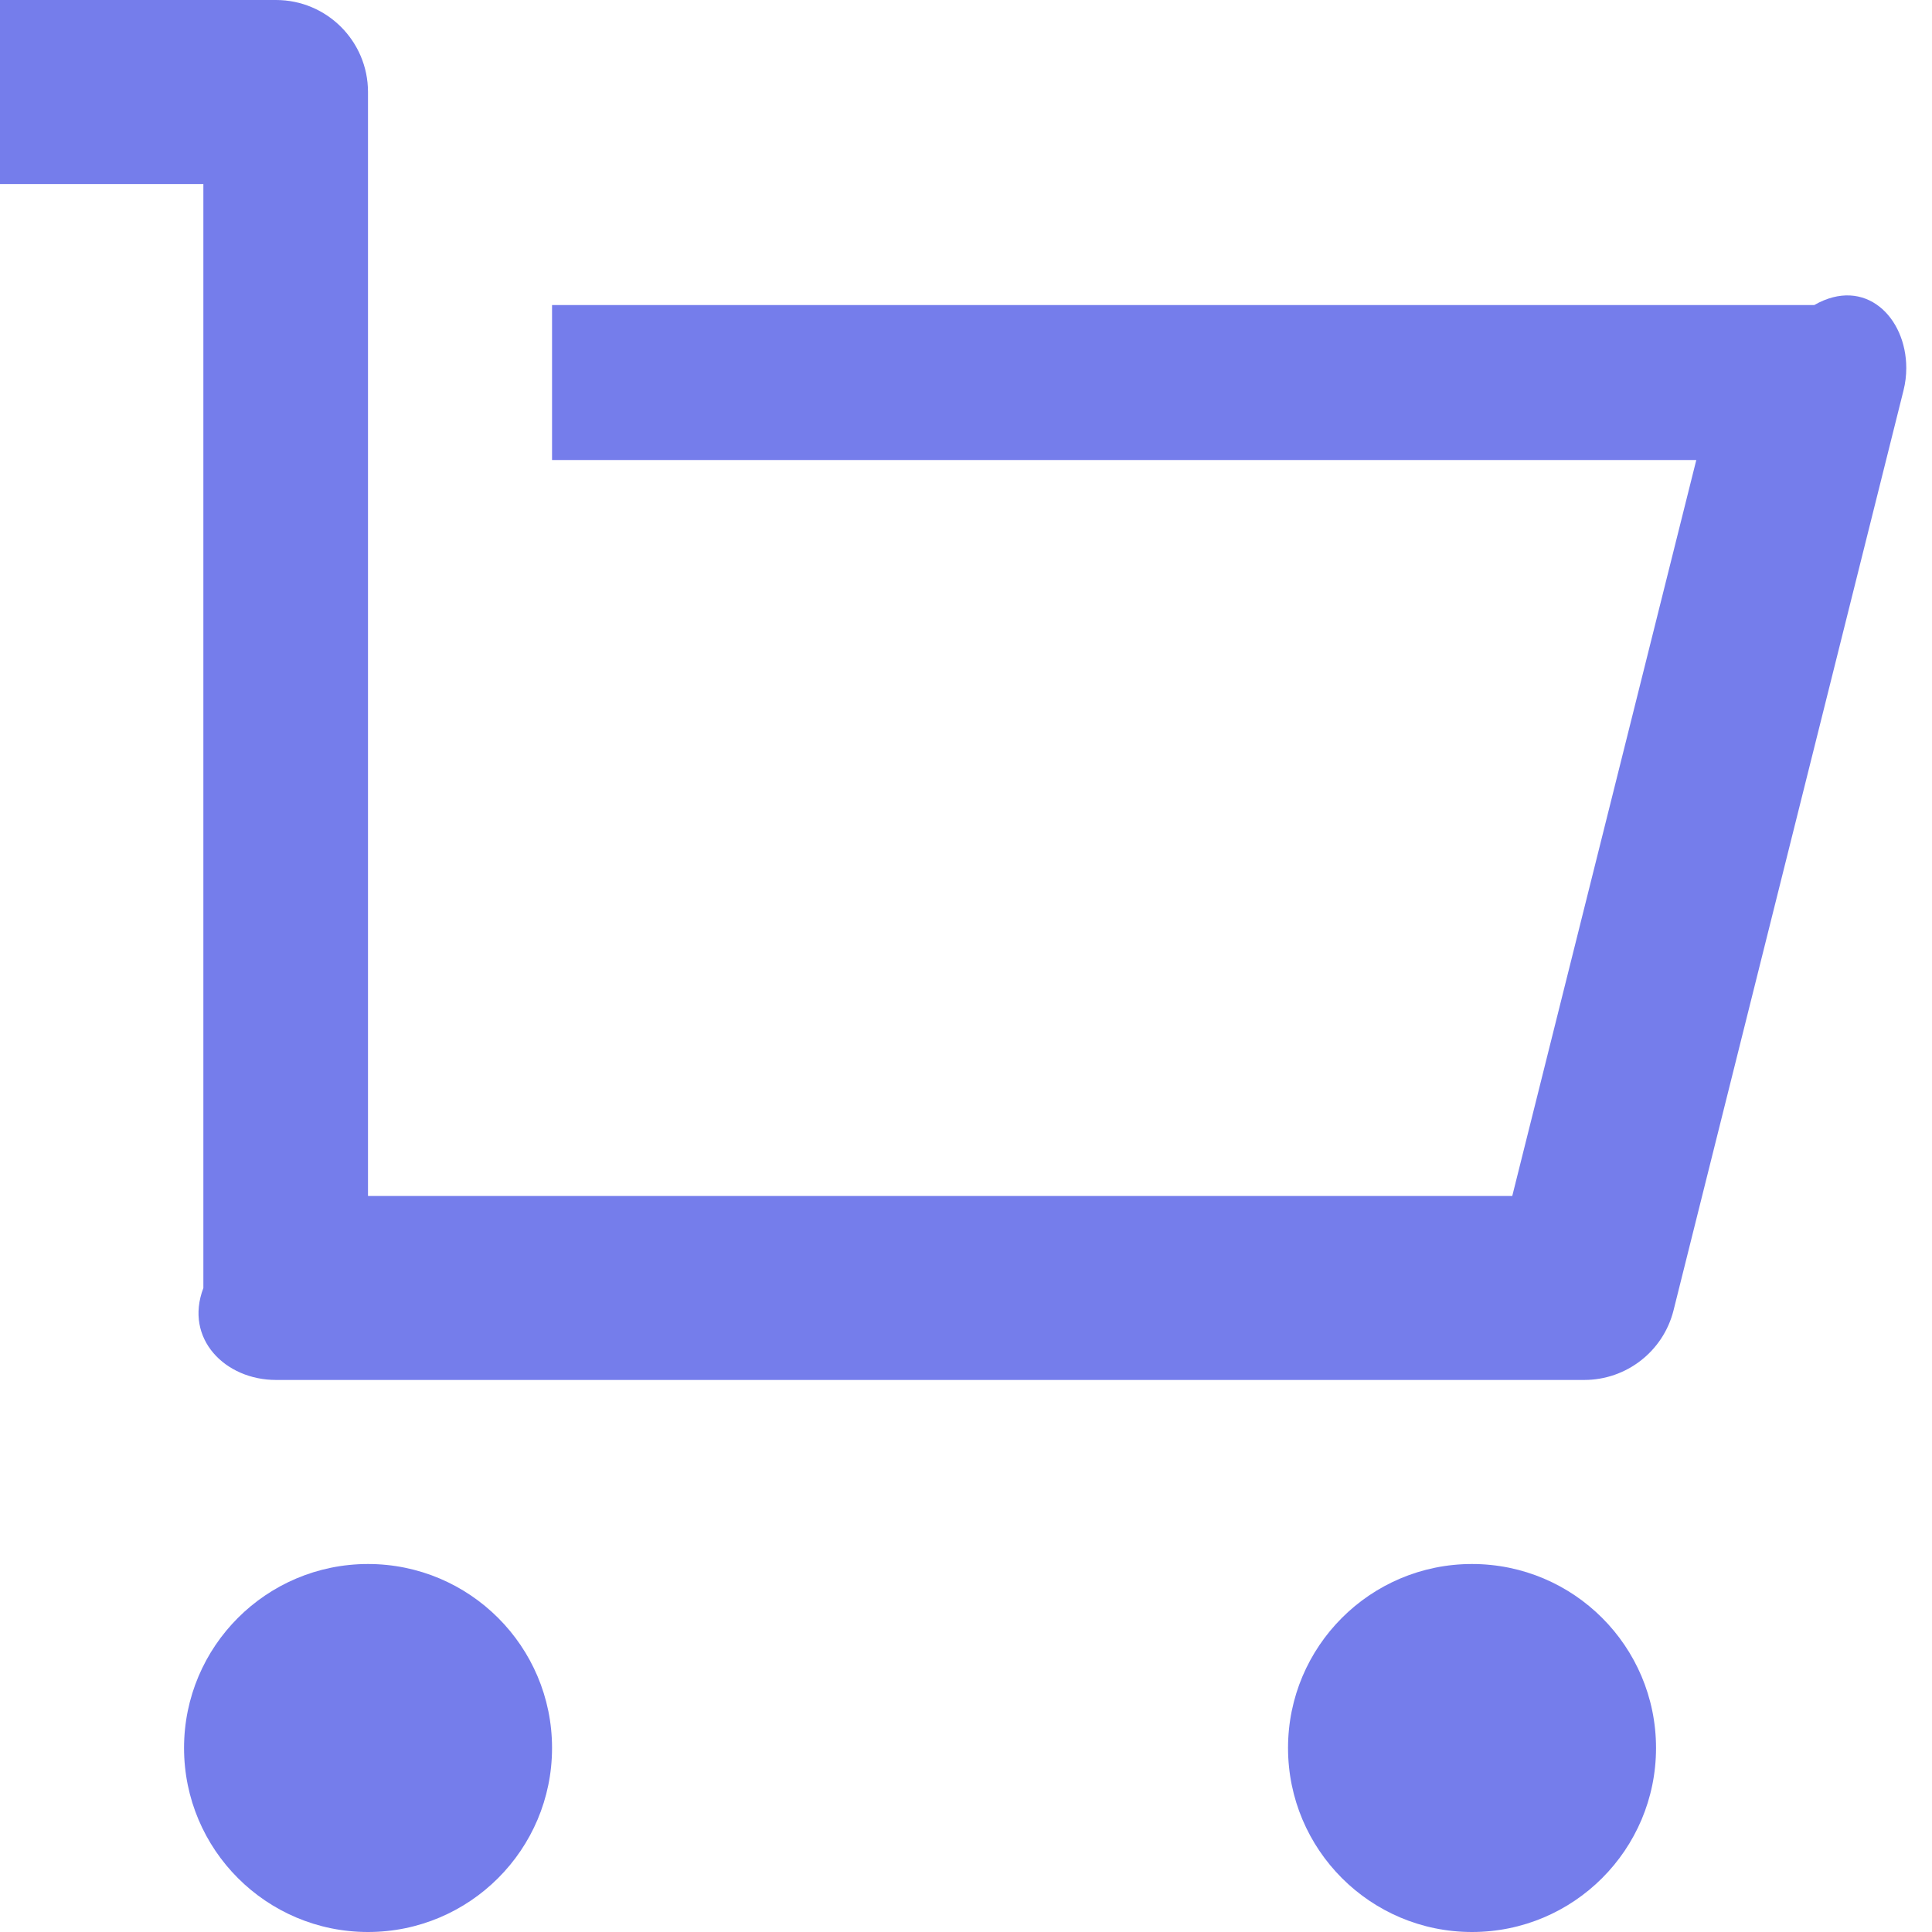 ﻿<?xml version="1.0" encoding="utf-8"?>
<svg version="1.1" xmlns:xlink="http://www.w3.org/1999/xlink" width="19px" height="19px" xmlns="http://www.w3.org/2000/svg">
  <g transform="matrix(1 0 0 1 -118 -219 )">
    <path d="M 2.714 13.571  C 2.215 13.571  1.81 13.166  2 12.667  L 2 1.81  L 0 1.81  L 0 0  L 2.714 0  C 3.214 0  3.619 0.405  3.619 0.905  L 3.619 11.762  L 14.872 11.762  L 16.682 4.524  L 5.429 4.524  L 5.429 3  L 17.842 3  C 18.342 2.714  18.747 3.119  18.747 3.619  C 18.747 3.693  18.738 3.767  18.72 3.839  L 16.458 12.887  C 16.357 13.289  15.995 13.571  15.58 13.571  L 2.714 13.571  Z M 3.619 19  C 2.62 19  1.81 18.19  1.81 17.19  C 1.81 16.191  2.62 15.381  3.619 15.381  C 4.618 15.381  5.429 16.191  5.429 17.19  C 5.429 18.19  4.618 19  3.619 19  Z M 14.476 19  C 13.477 19  12.667 18.19  12.667 17.19  C 12.667 16.191  13.477 15.381  14.476 15.381  C 15.476 15.381  16.286 16.191  16.286 17.19  C 16.286 18.19  15.476 19  14.476 19  Z " fill-rule="nonzero" fill="#666ee8" stroke="none" fill-opacity="0.898" transform="matrix(1 0 0 1 118 219 )" />
  </g>
</svg>